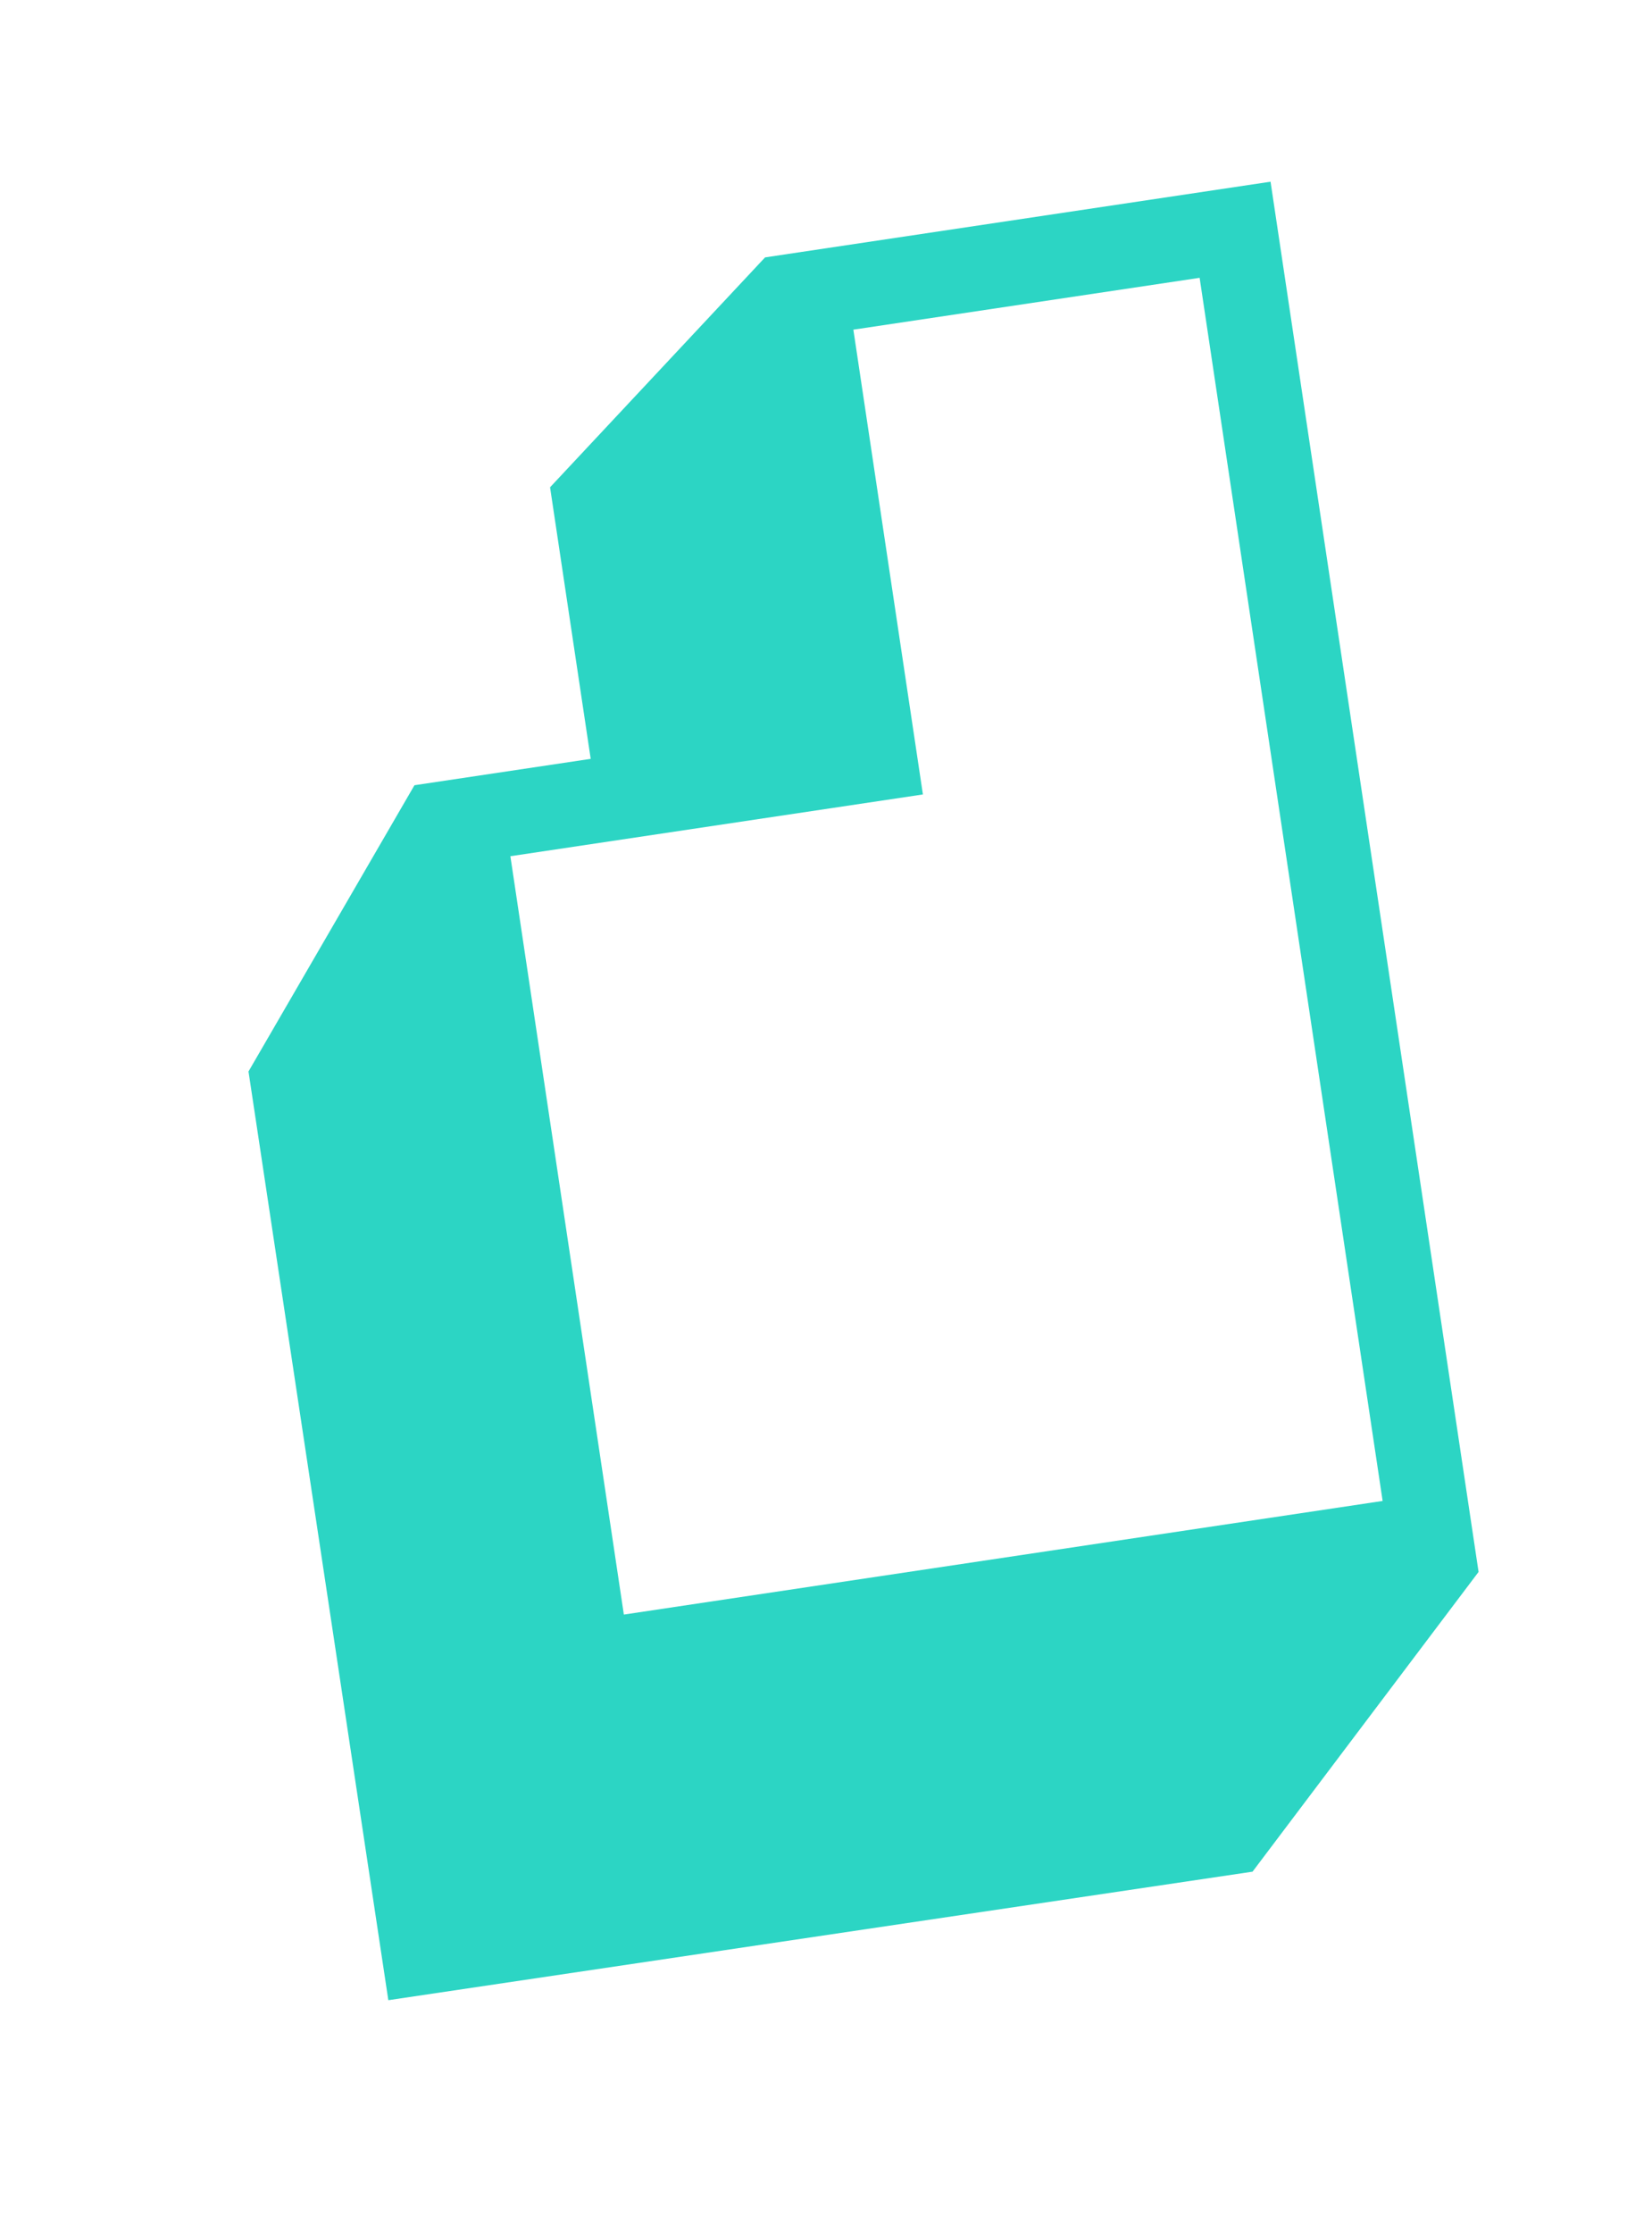 <svg width="185" height="250" viewBox="0 0 185 250" fill="none" xmlns="http://www.w3.org/2000/svg">
<g filter="url(#filter0_d_2748_4808)">
<path d="M48.58 46.993C48.27 44.925 48.961 42.832 50.442 41.355L79.504 12.357C80.501 11.362 81.79 10.713 83.182 10.505L113.098 6.027L144.129 1.382C148.342 0.751 152.268 3.655 152.899 7.868L156.181 29.799L178.884 181.472C179.151 183.256 178.675 185.071 177.567 186.494L153.407 217.529C152.383 218.844 150.899 219.722 149.253 219.987L38.906 237.704C35.286 238.285 31.888 235.8 31.346 232.175L23.403 179.113L14.102 116.973C13.882 115.501 14.166 113.997 14.91 112.707L34.039 79.519C35.043 77.779 36.785 76.591 38.772 76.294L51.383 74.406C52.085 74.301 52.569 73.647 52.464 72.945L48.58 46.993Z" fill="white"/>
</g>
<path d="M61.599 54.548L85.677 28.814L142.283 20.341L165.578 175.968L140.266 209.523L43.488 223.911L27.828 119.947L46.413 87.903L66.15 84.949L61.599 54.548Z" fill="#2CD5C4"/>
<path fill-rule="evenodd" clip-rule="evenodd" d="M95.564 36.904L134.34 31.1L147.047 115.993L147.047 115.994L154.835 168.023L69.862 180.742L57.155 95.849L103.352 88.934L95.564 36.904Z" fill="white"/>
<defs>
<filter id="filter0_d_2748_4808" x="8.228" y="1.296" width="176.53" height="248.095" filterUnits="userSpaceOnUse" color-interpolation-filters="sRGB">
<feFlood flood-opacity="0" result="BackgroundImageFix"/>
<feColorMatrix in="SourceAlpha" type="matrix" values="0 0 0 0 0 0 0 0 0 0 0 0 0 0 0 0 0 0 127 0" result="hardAlpha"/>
<feOffset dy="5.801"/>
<feGaussianBlur stdDeviation="2.901"/>
<feComposite in2="hardAlpha" operator="out"/>
<feColorMatrix type="matrix" values="0 0 0 0 0 0 0 0 0 0 0 0 0 0 0 0 0 0 0.1 0"/>
<feBlend mode="normal" in2="BackgroundImageFix" result="effect1_dropShadow_2748_4808"/>
<feBlend mode="normal" in="SourceGraphic" in2="effect1_dropShadow_2748_4808" result="shape"/>
</filter>
</defs>
</svg>
